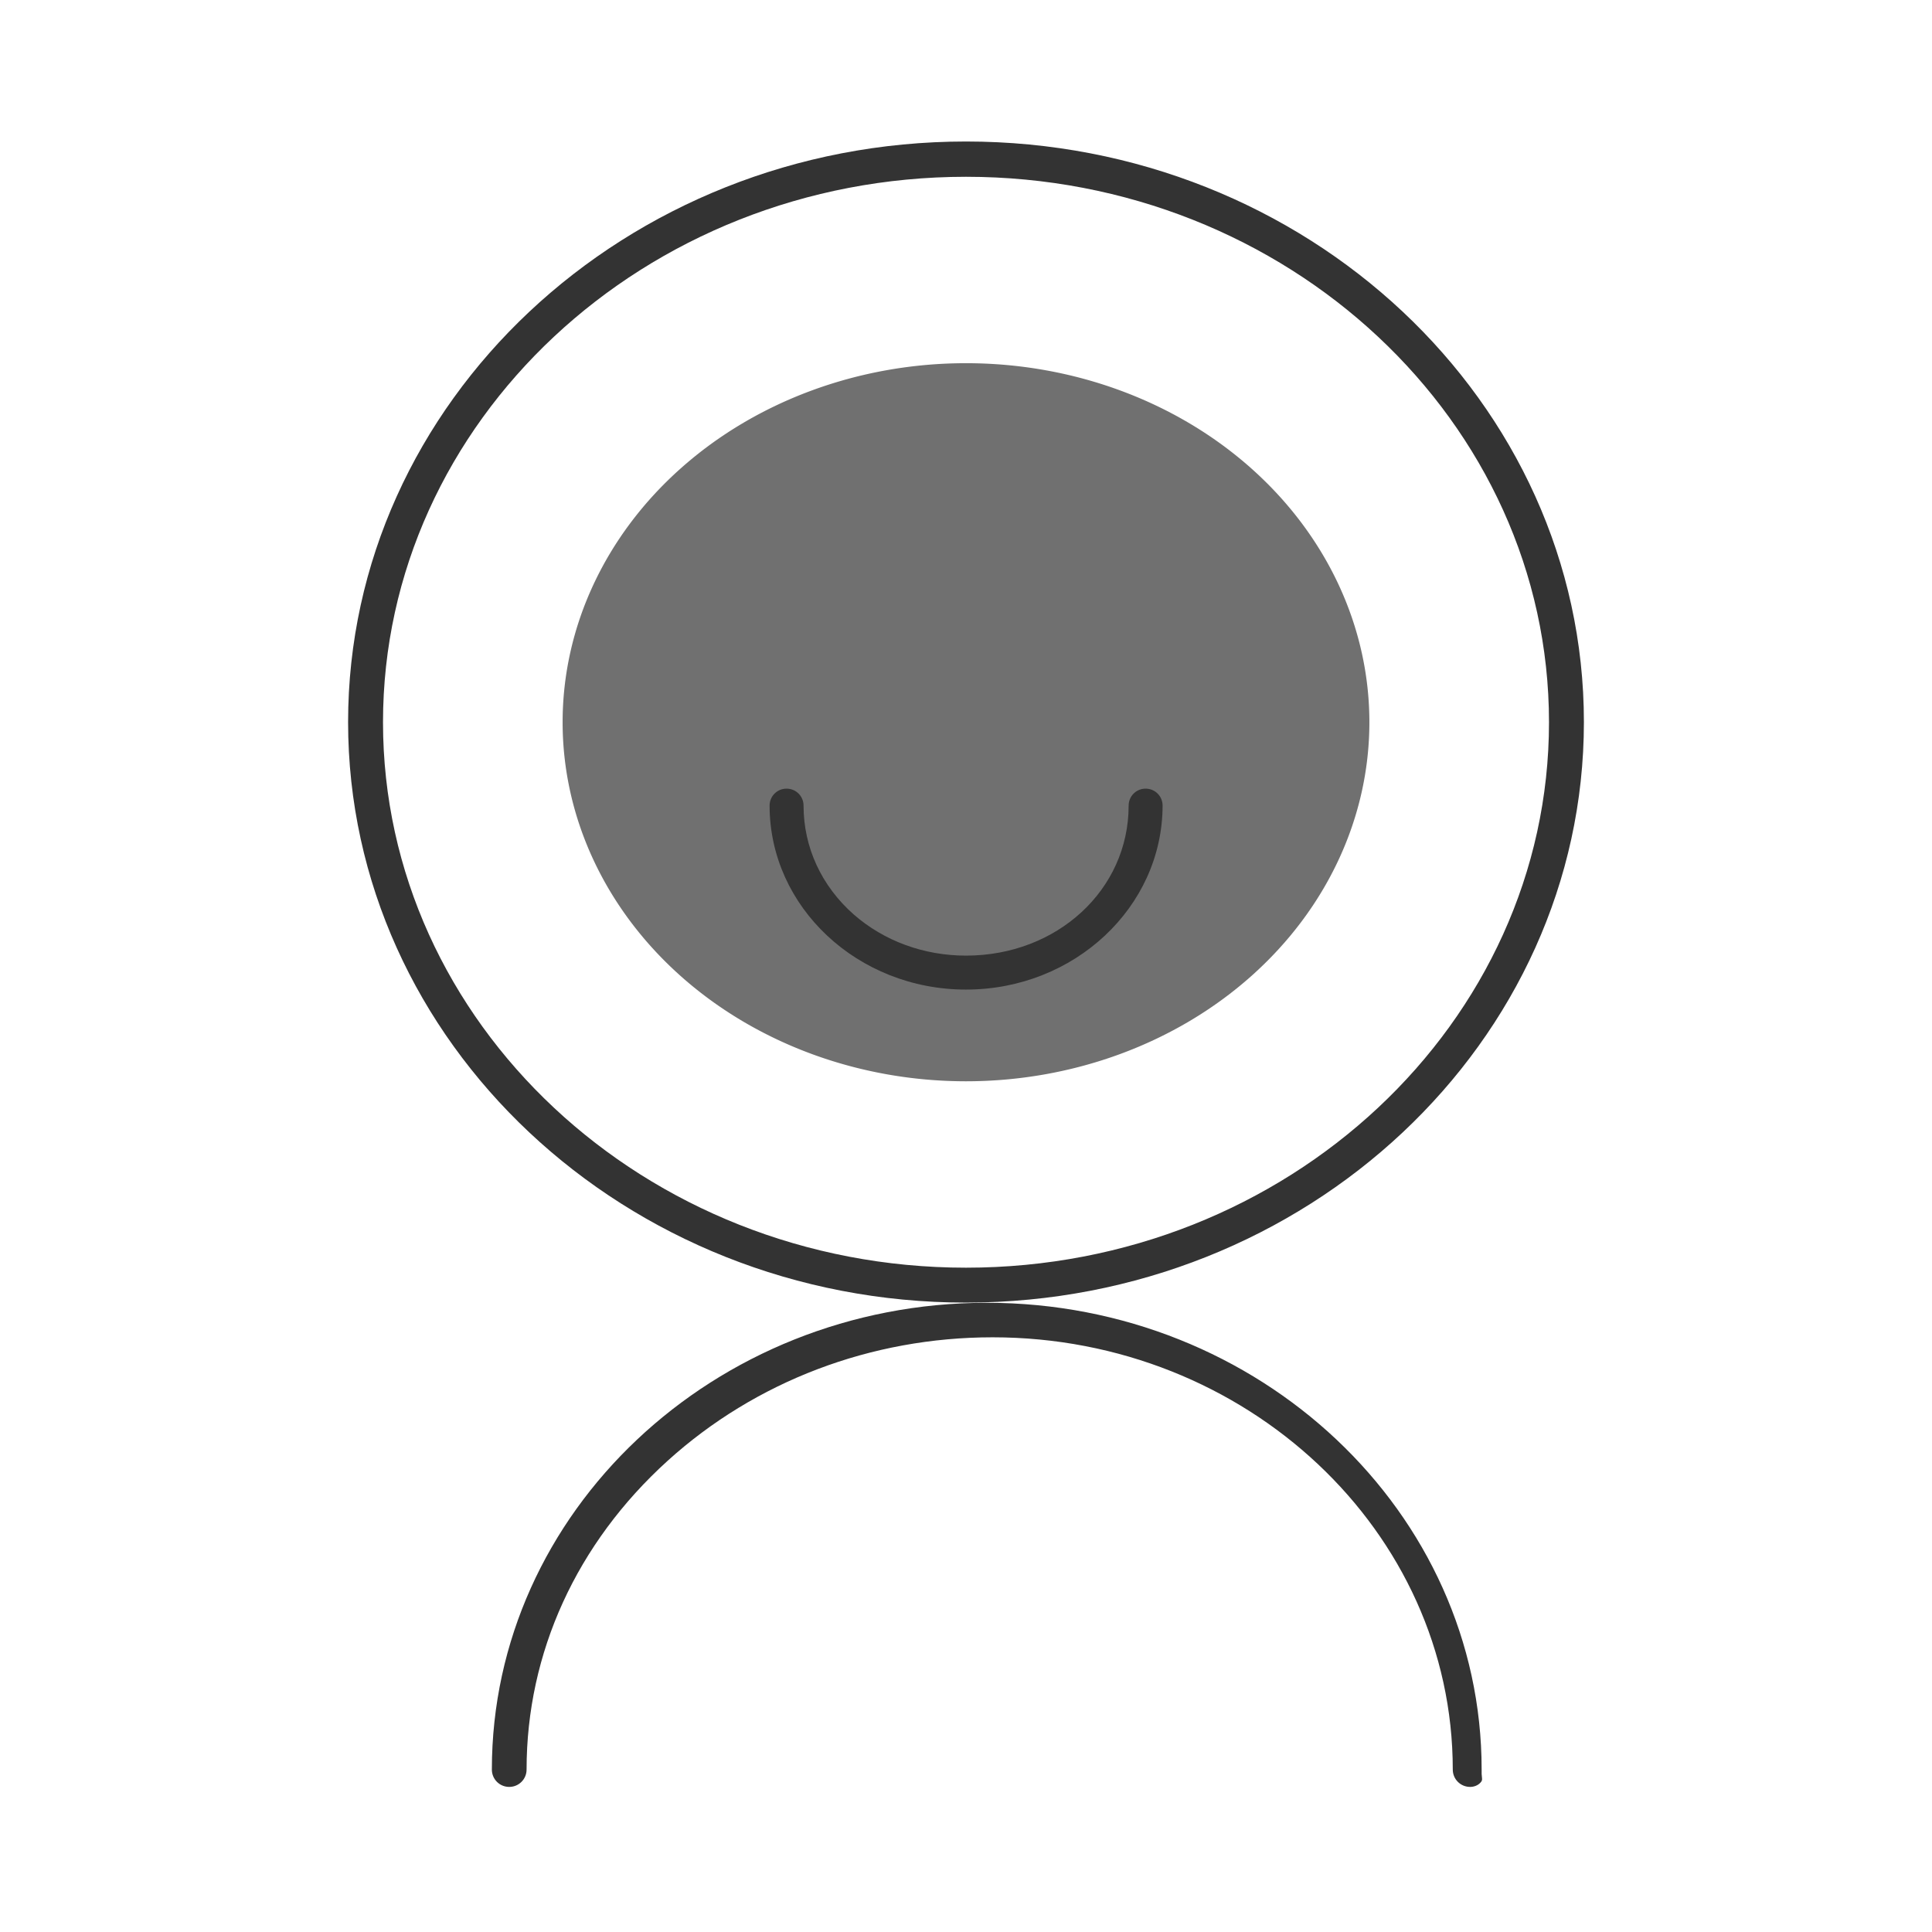 <?xml version="1.0" standalone="no"?><!DOCTYPE svg PUBLIC "-//W3C//DTD SVG 1.1//EN" "http://www.w3.org/Graphics/SVG/1.1/DTD/svg11.dtd"><svg t="1701311592518" class="icon" viewBox="0 0 1024 1024" version="1.1" xmlns="http://www.w3.org/2000/svg" p-id="1390" width="64" height="64" xmlns:xlink="http://www.w3.org/1999/xlink"><path d="M298.2 382.8a213.8 190.3 0 1 0 427.6 0 213.8 190.3 0 1 0-427.6 0Z" fill="#707070" p-id="1391"></path><path d="M512 690.4c-180.6 0-327.5-138-327.5-307.7C184.5 213.1 331.4 75 512 75s327.5 138 327.5 307.7S692.6 690.4 512 690.4z m0-596.7c-170.4 0-309 129.7-309 289.1 0 159.4 138.6 289.1 309 289.1s309-129.7 309-289.1c0-159.4-138.6-289.1-309-289.1z" fill="#333333" p-id="1392"></path><path d="M512 524.5c-57.4 0-104.1-43.7-104.1-97.5 0-5 4-9 9-9s9 4 9 9c0 22.1 9.5 42.6 26.6 57.7 16 14 37.1 21.8 59.5 21.8 48.3 0 86.2-34.9 86.2-79.5 0-5 4-9 9-9s9 4 9 9c-0.1 53.8-46.8 97.5-104.2 97.5zM779.2 947.1c-5.1 0-9.2-4.1-9.2-9.2 0-126.3-109.4-229.1-243.9-229.1-64.5 0-125.7 23.3-172.3 65.5-48.2 43.7-74.7 101.7-74.7 163.6 0 5.1-4.1 9.2-9.2 9.2s-9.2-4.1-9.2-9.2c0-136.4 117.7-247.4 262.3-247.4 144.7 0 262.3 111 262.3 247.4v2.3l0.2 2.3c0.1 0.9 0 1.5-0.9 2.4-1.2 1.3-3.2 2.2-5.4 2.2z" fill="#333333" p-id="1393"></path></svg>